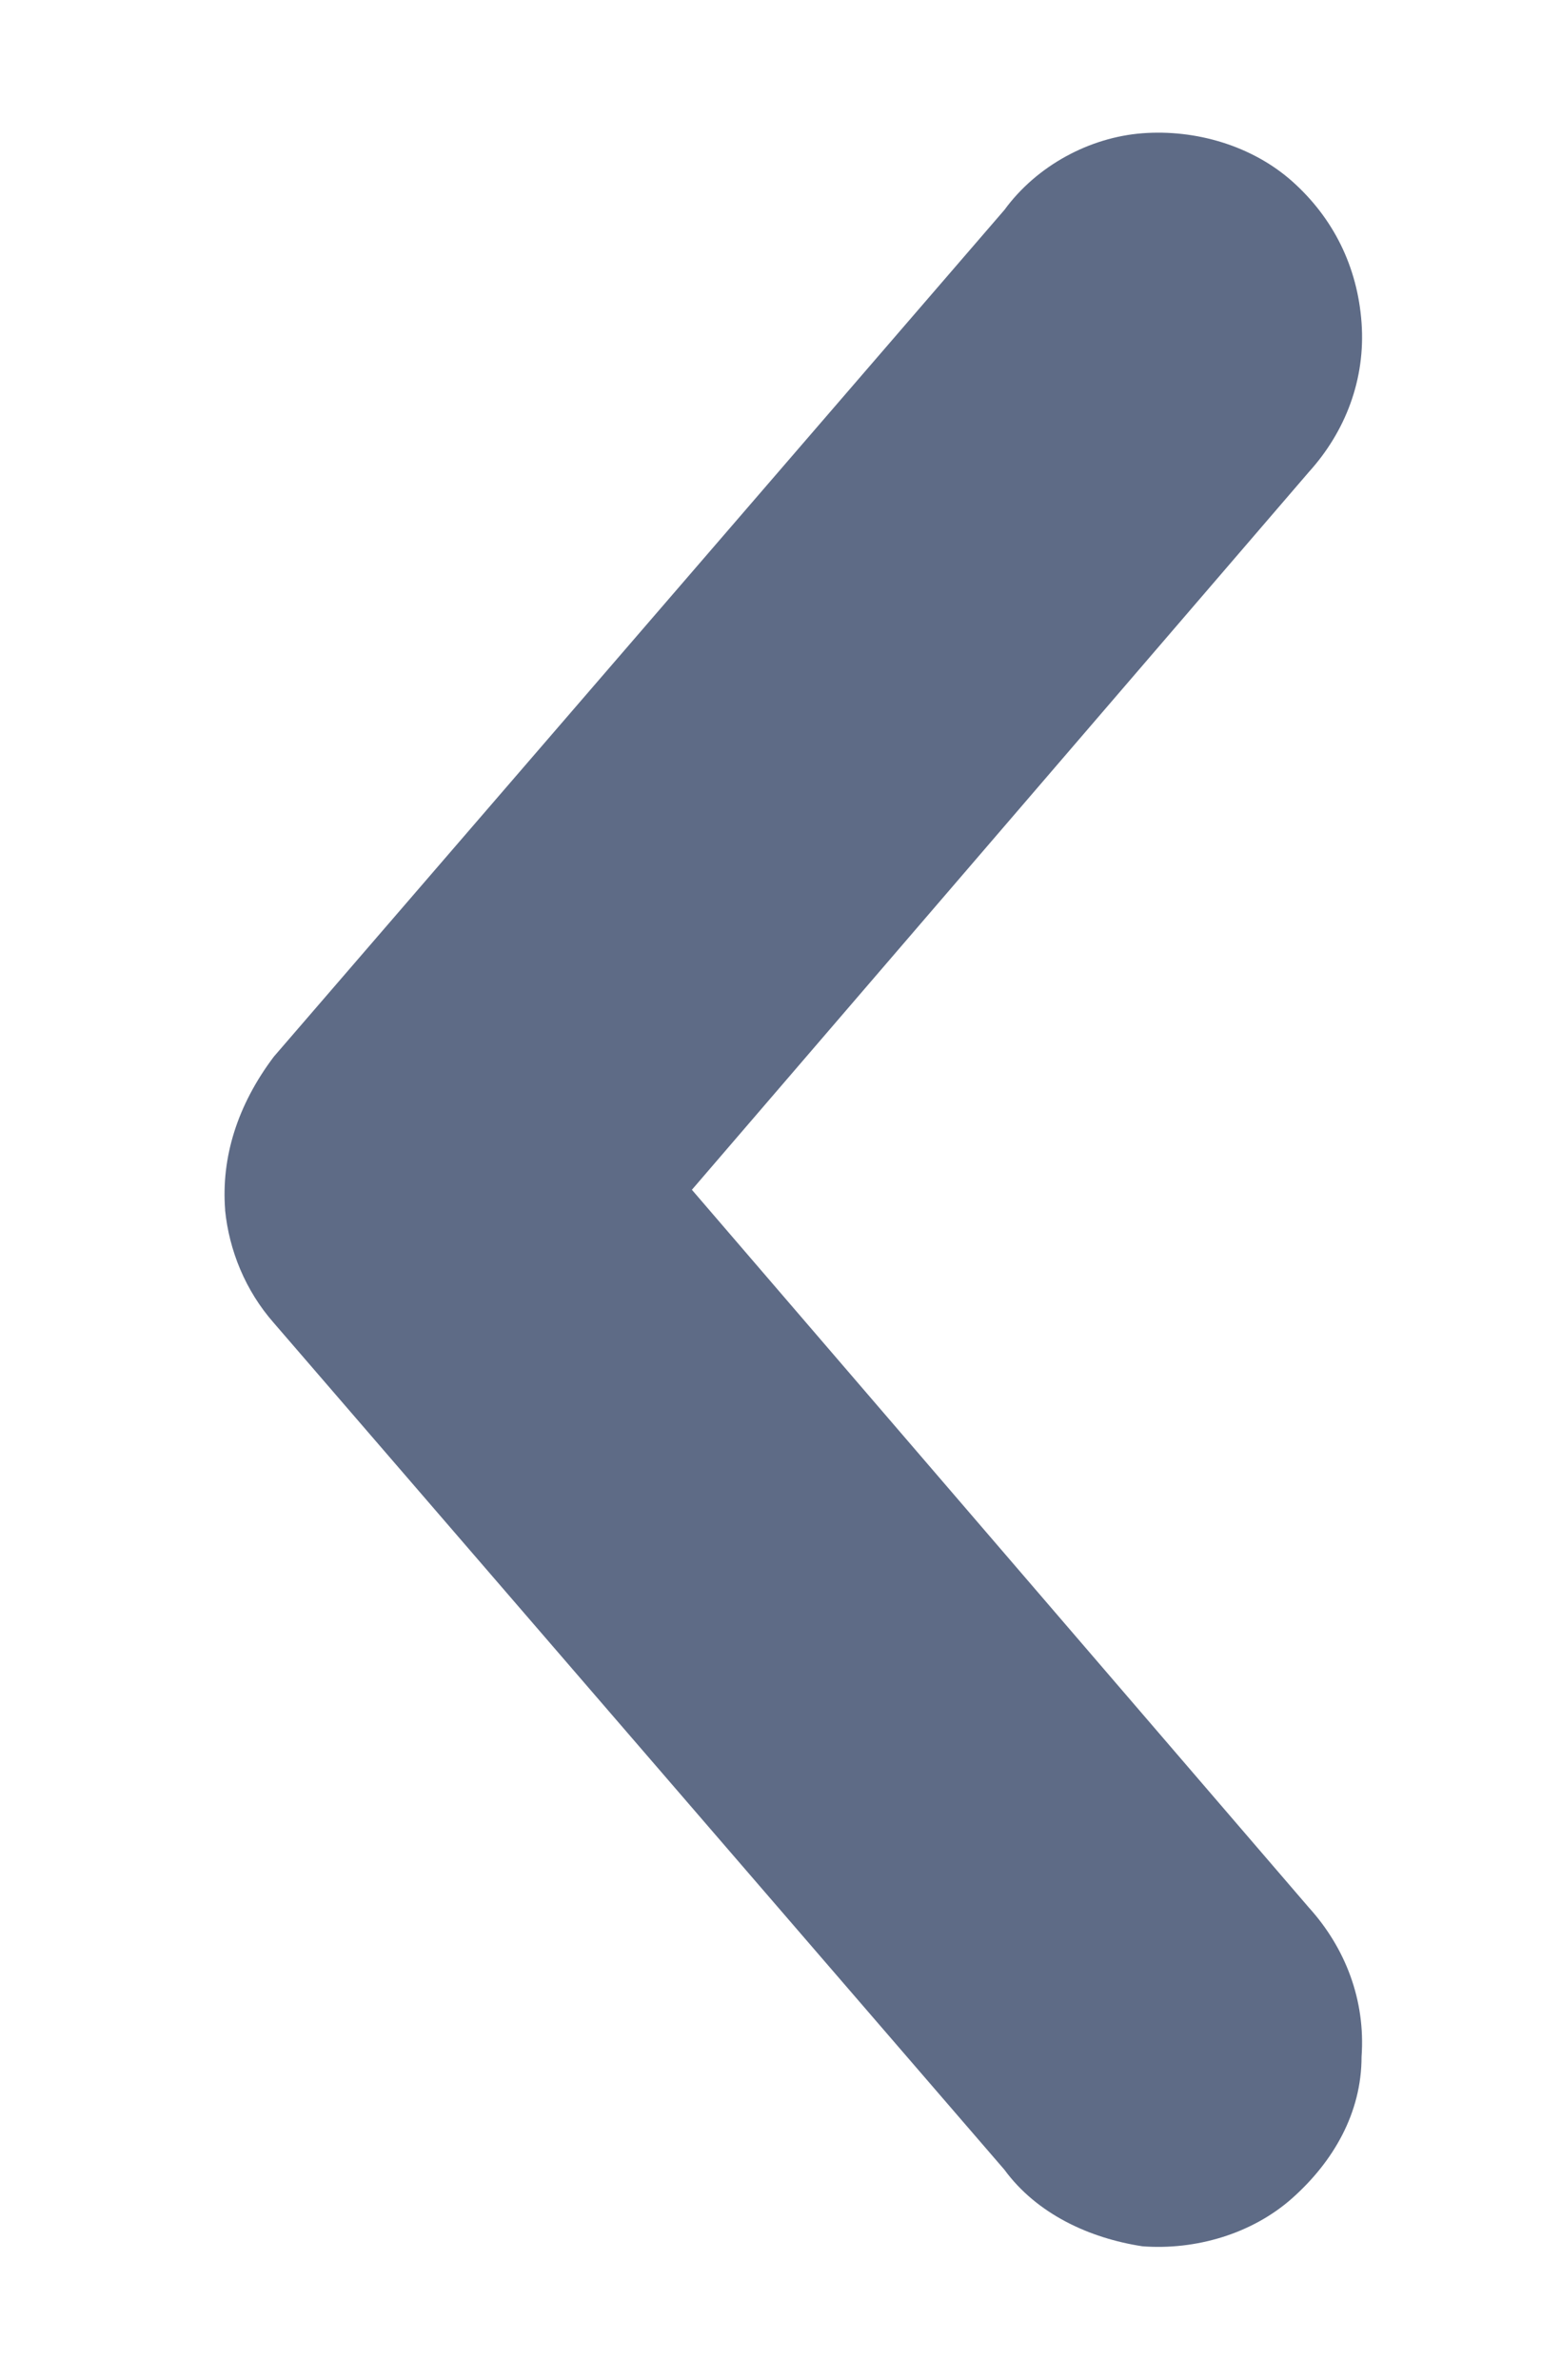 <svg id="icon-left" viewBox="0 0 21 32" xmlns="http://www.w3.org/2000/svg">
    <path
        d="M3.028 16.271c0.054 0.543 0.273 1.084 0.655 1.518l9.829 11.387c0.437 0.597 1.147 0.922 1.857 1.030 0.71 0.054 1.474-0.163 2.020-0.651s0.928-1.139 0.928-1.898c0.055-0.759-0.218-1.464-0.709-2.006l-8.3-9.652 8.3-9.652c0.491-0.542 0.764-1.247 0.709-2.006s-0.382-1.409-0.928-1.898c-0.546-0.488-1.31-0.705-2.020-0.651s-1.42 0.434-1.856 1.030l-9.829 11.387c-0.491 0.651-0.71 1.356-0.655 2.061z"
        fill="#5E6B86" />
</svg>
